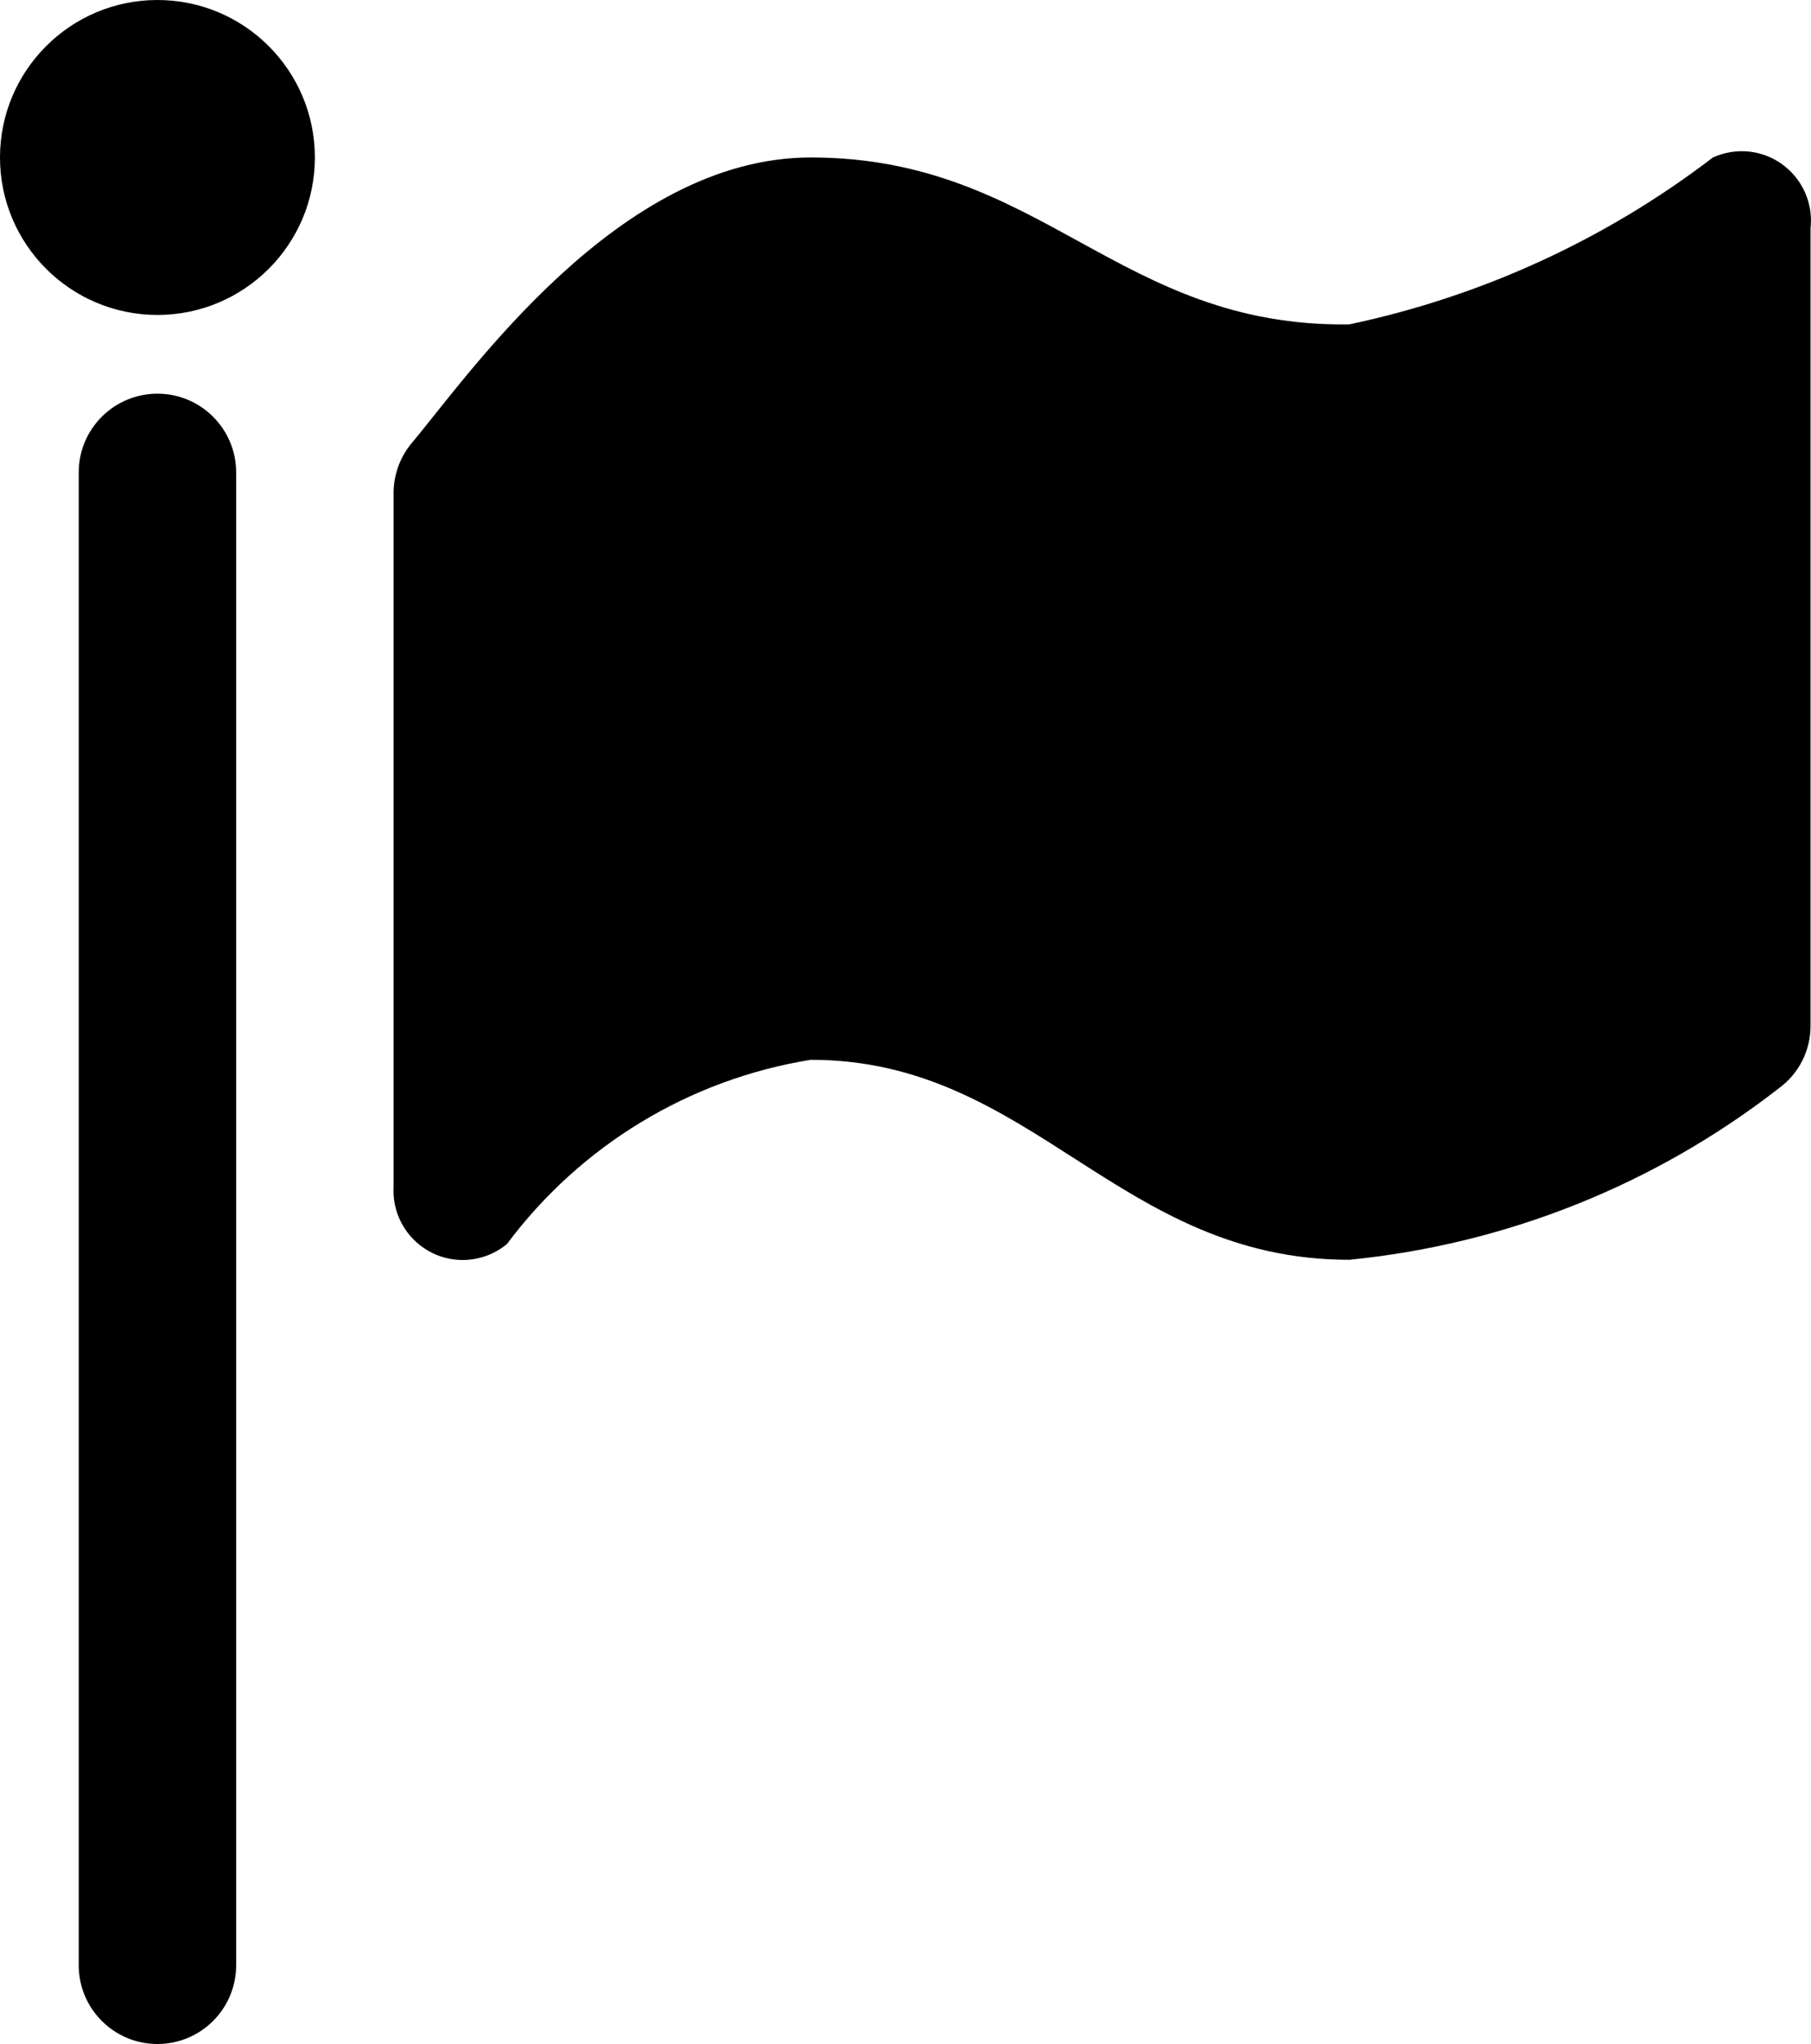 <?xml version="1.0" encoding="UTF-8" standalone="no"?>
<svg
   version="1.1"
   id="embassy"
   width="11.503"
   height="12.98"
   viewBox="0 0 11.503 12.98"
   sodipodi:docname="embassy.svg"
   inkscape:version="1.1.2 (0a00cf5339, 2022-02-04)"
   xmlns:inkscape="http://www.inkscape.org/namespaces/inkscape"
   xmlns:sodipodi="http://sodipodi.sourceforge.net/DTD/sodipodi-0.dtd"
   xmlns="http://www.w3.org/2000/svg"
   xmlns:svg="http://www.w3.org/2000/svg">
  <defs
     id="defs7" />
  <sodipodi:namedview
     id="namedview5"
     pagecolor="#ffffff"
     bordercolor="#666666"
     borderopacity="1.0"
     inkscape:pageshadow="2"
     inkscape:pageopacity="0.0"
     inkscape:pagecheckerboard="0"
     showgrid="false"
     fit-margin-top="0"
     fit-margin-left="0"
     fit-margin-right="0"
     fit-margin-bottom="0"
     inkscape:zoom="41.066667"
     inkscape:cx="5.9902597"
     inkscape:cy="6.5016234"
     inkscape:window-width="1920"
     inkscape:window-height="1019"
     inkscape:window-x="0"
     inkscape:window-y="30"
     inkscape:window-maximized="1"
     inkscape:current-layer="embassy" />
  <path
     d="M 5.15,1 C 3.93,1 2.98,2.38 2.61,2.82 2.537,2.91 2.498,3.024 2.5,3.14 v 4.4 C 2.488,7.783 2.676,7.989 2.918,8.001 3.028,8.006 3.135,7.97 3.22,7.9 3.687,7.274 4.379,6.854 5.15,6.73 6.56,6.73 7.1,8 8.57,8 9.565,7.902 10.511,7.524 11.3,6.91 11.427,6.817 11.502,6.668 11.5,6.51 V 1.45 C 11.527,1.209 11.354,0.991 11.113,0.963 11.033,0.954 10.953,0.967 10.88,1 10.199,1.521 9.409,1.883 8.57,2.06 7.1,2.08 6.62,1 5.15,1 Z M 1,2 C 0.448,2 0,1.552 0,1 0,0.448 0.448,0 1,0 1.552,0 2,0.448 2,1 2,1.552 1.552,2 1,2 Z m 0.5,1 v 9.48 c 0,0.276 -0.224,0.5 -0.5,0.5 -0.276,0 -0.5,-0.224 -0.5,-0.5 V 3 C 0.5,2.724 0.724,2.5 1,2.5 1.276,2.5 1.5,2.724 1.5,3 Z"
     id="path2" />
</svg>
